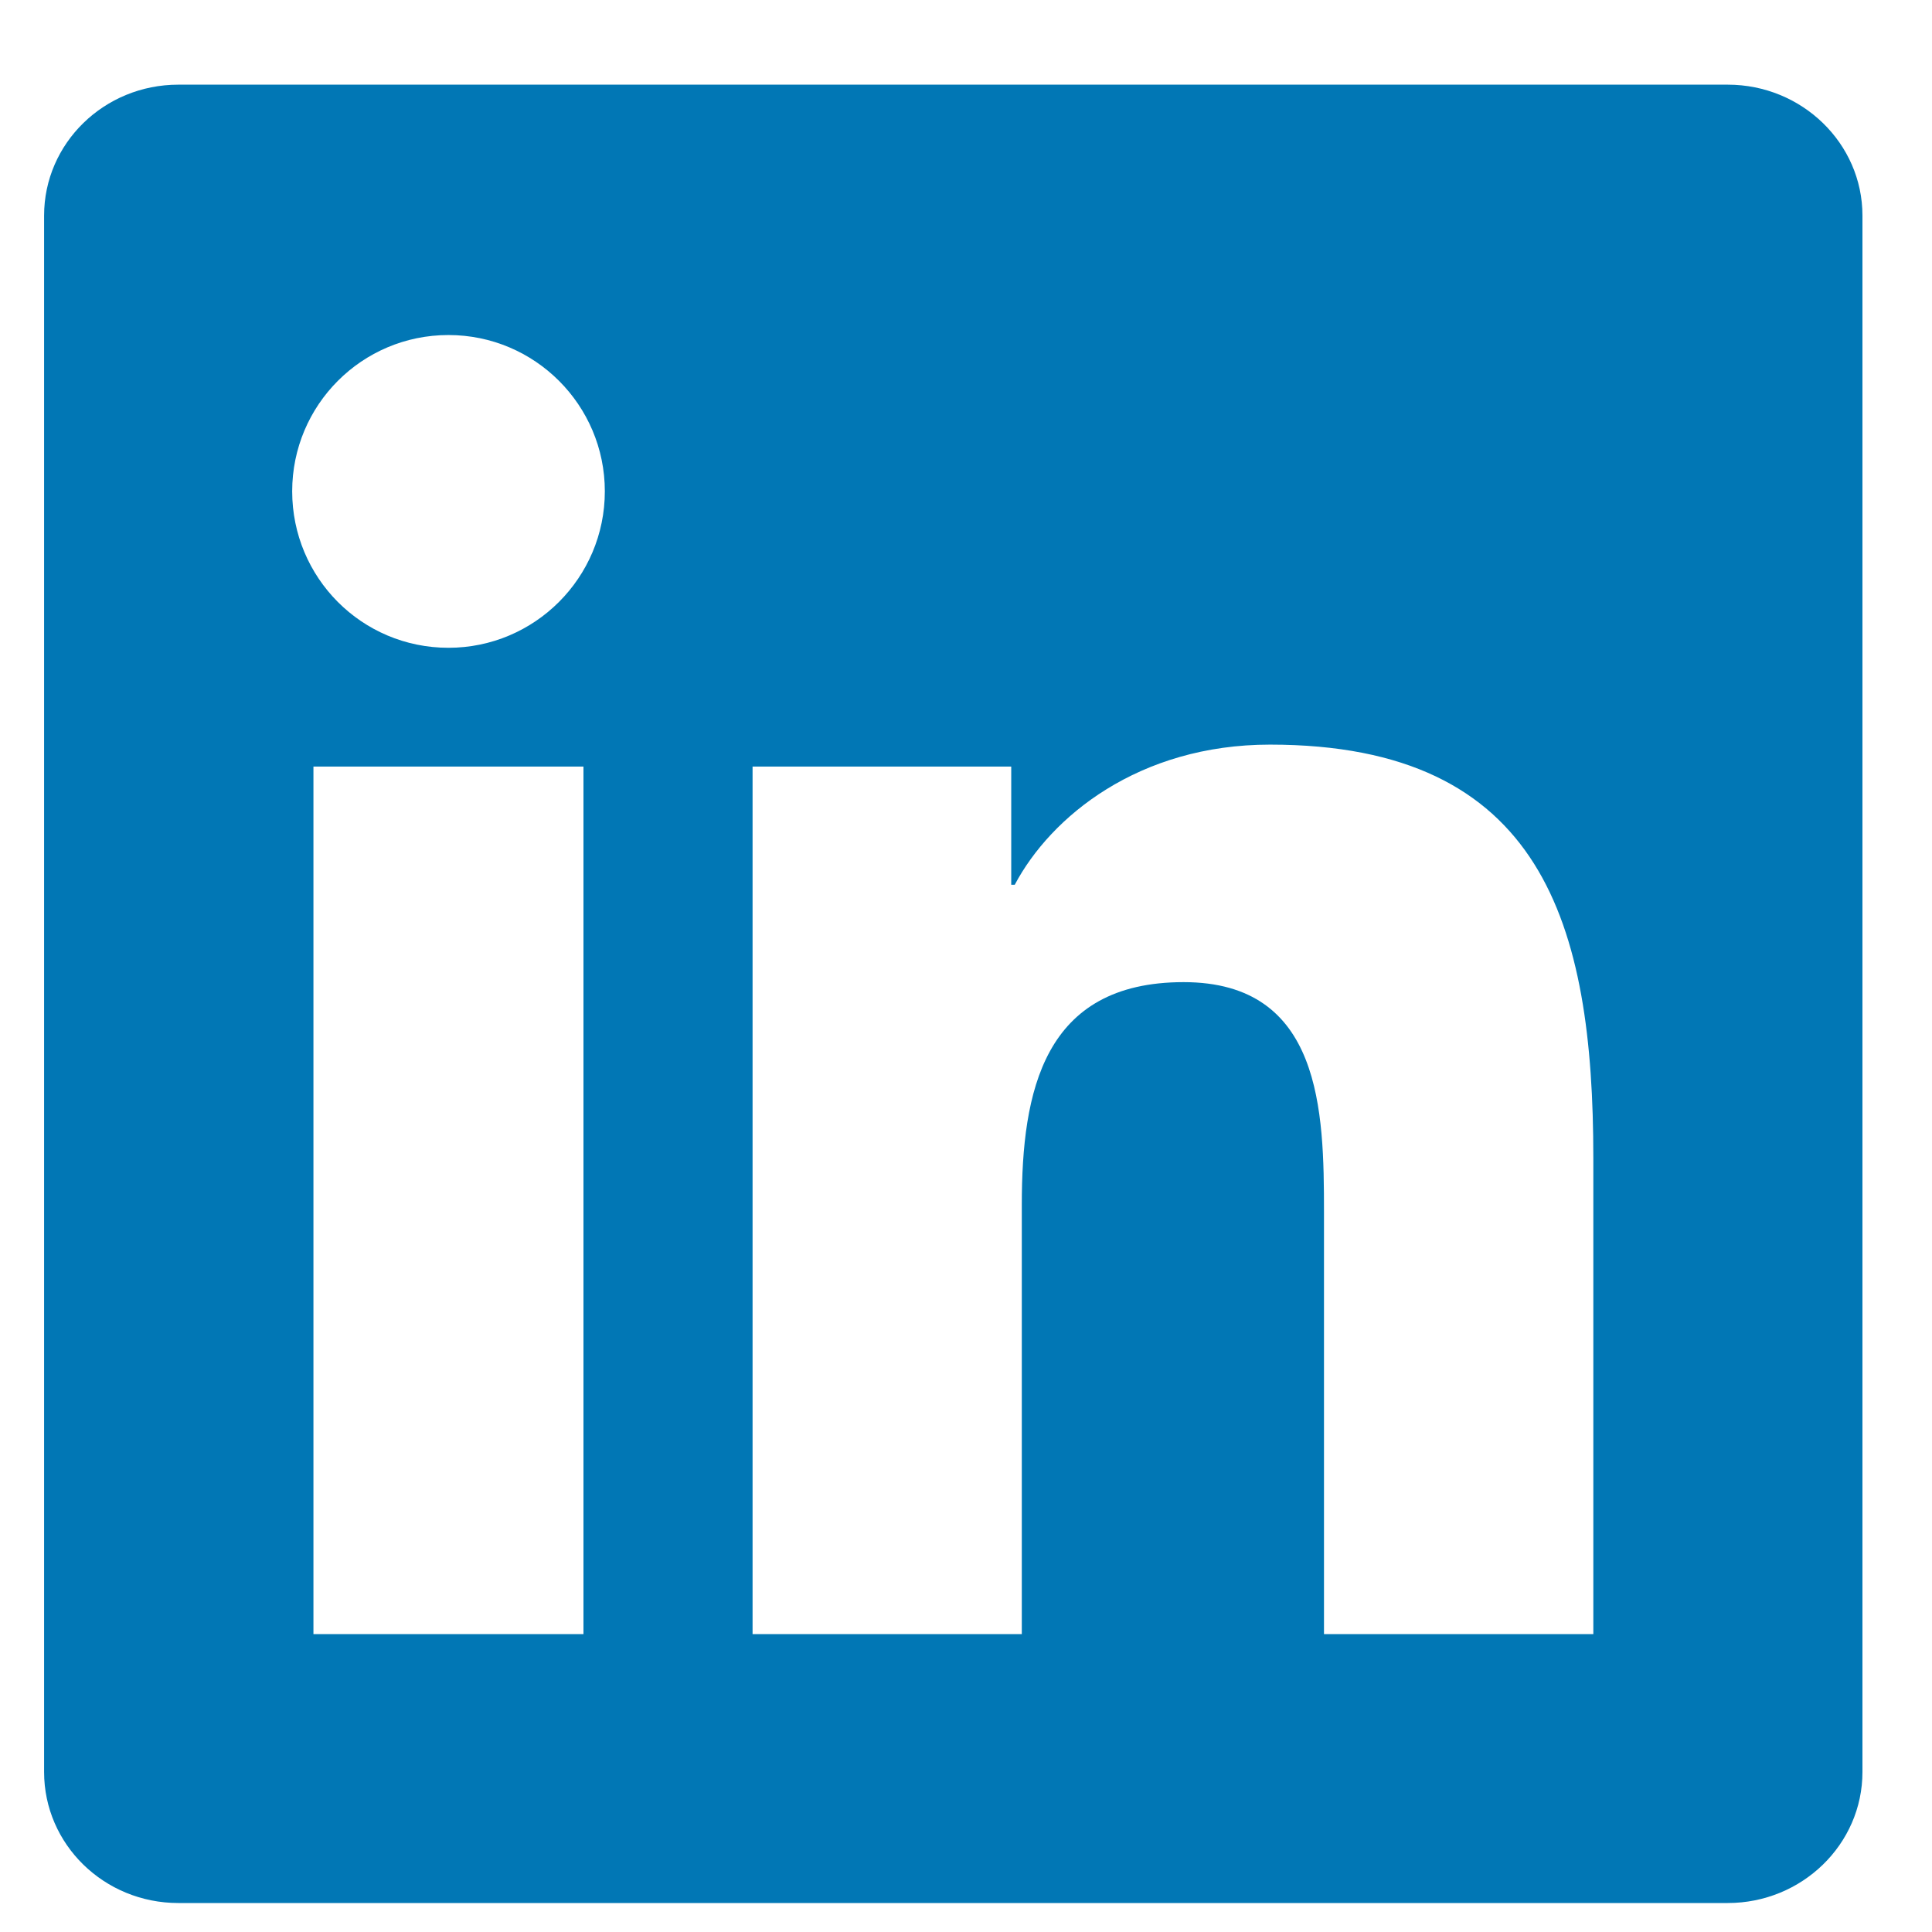 <svg width="17" height="17" viewBox="0 0 17 17" fill="none" xmlns="http://www.w3.org/2000/svg">
<g clip-path="url(#clip0)">
<path d="M14.019 14.379H11.65V10.667C11.65 9.781 11.632 8.642 10.415 8.642C9.18 8.642 8.991 9.605 8.991 10.601V14.379H6.622V6.745H8.898V7.785H8.929C9.247 7.185 10.02 6.552 11.175 6.552C13.576 6.552 14.02 8.132 14.02 10.189V14.379H14.019ZM3.946 5.7C3.183 5.7 2.571 5.083 2.571 4.323C2.571 3.565 3.184 2.948 3.946 2.948C4.706 2.948 5.322 3.565 5.322 4.323C5.322 5.083 4.705 5.7 3.946 5.7ZM5.134 14.379H2.758V6.745H5.134V14.379ZM15.205 0.745H1.569C0.916 0.745 0.388 1.261 0.388 1.897V15.592C0.388 16.229 0.916 16.745 1.569 16.745H15.203C15.855 16.745 16.388 16.229 16.388 15.592V1.897C16.388 1.261 15.855 0.745 15.203 0.745H15.205Z" fill="#0177B5"/>
</g>
<defs>
<clipPath id="clip0">
<rect width="16" height="16" fill="white" transform="translate(0.388 0.745)"/>
</clipPath>
</defs>
</svg>
